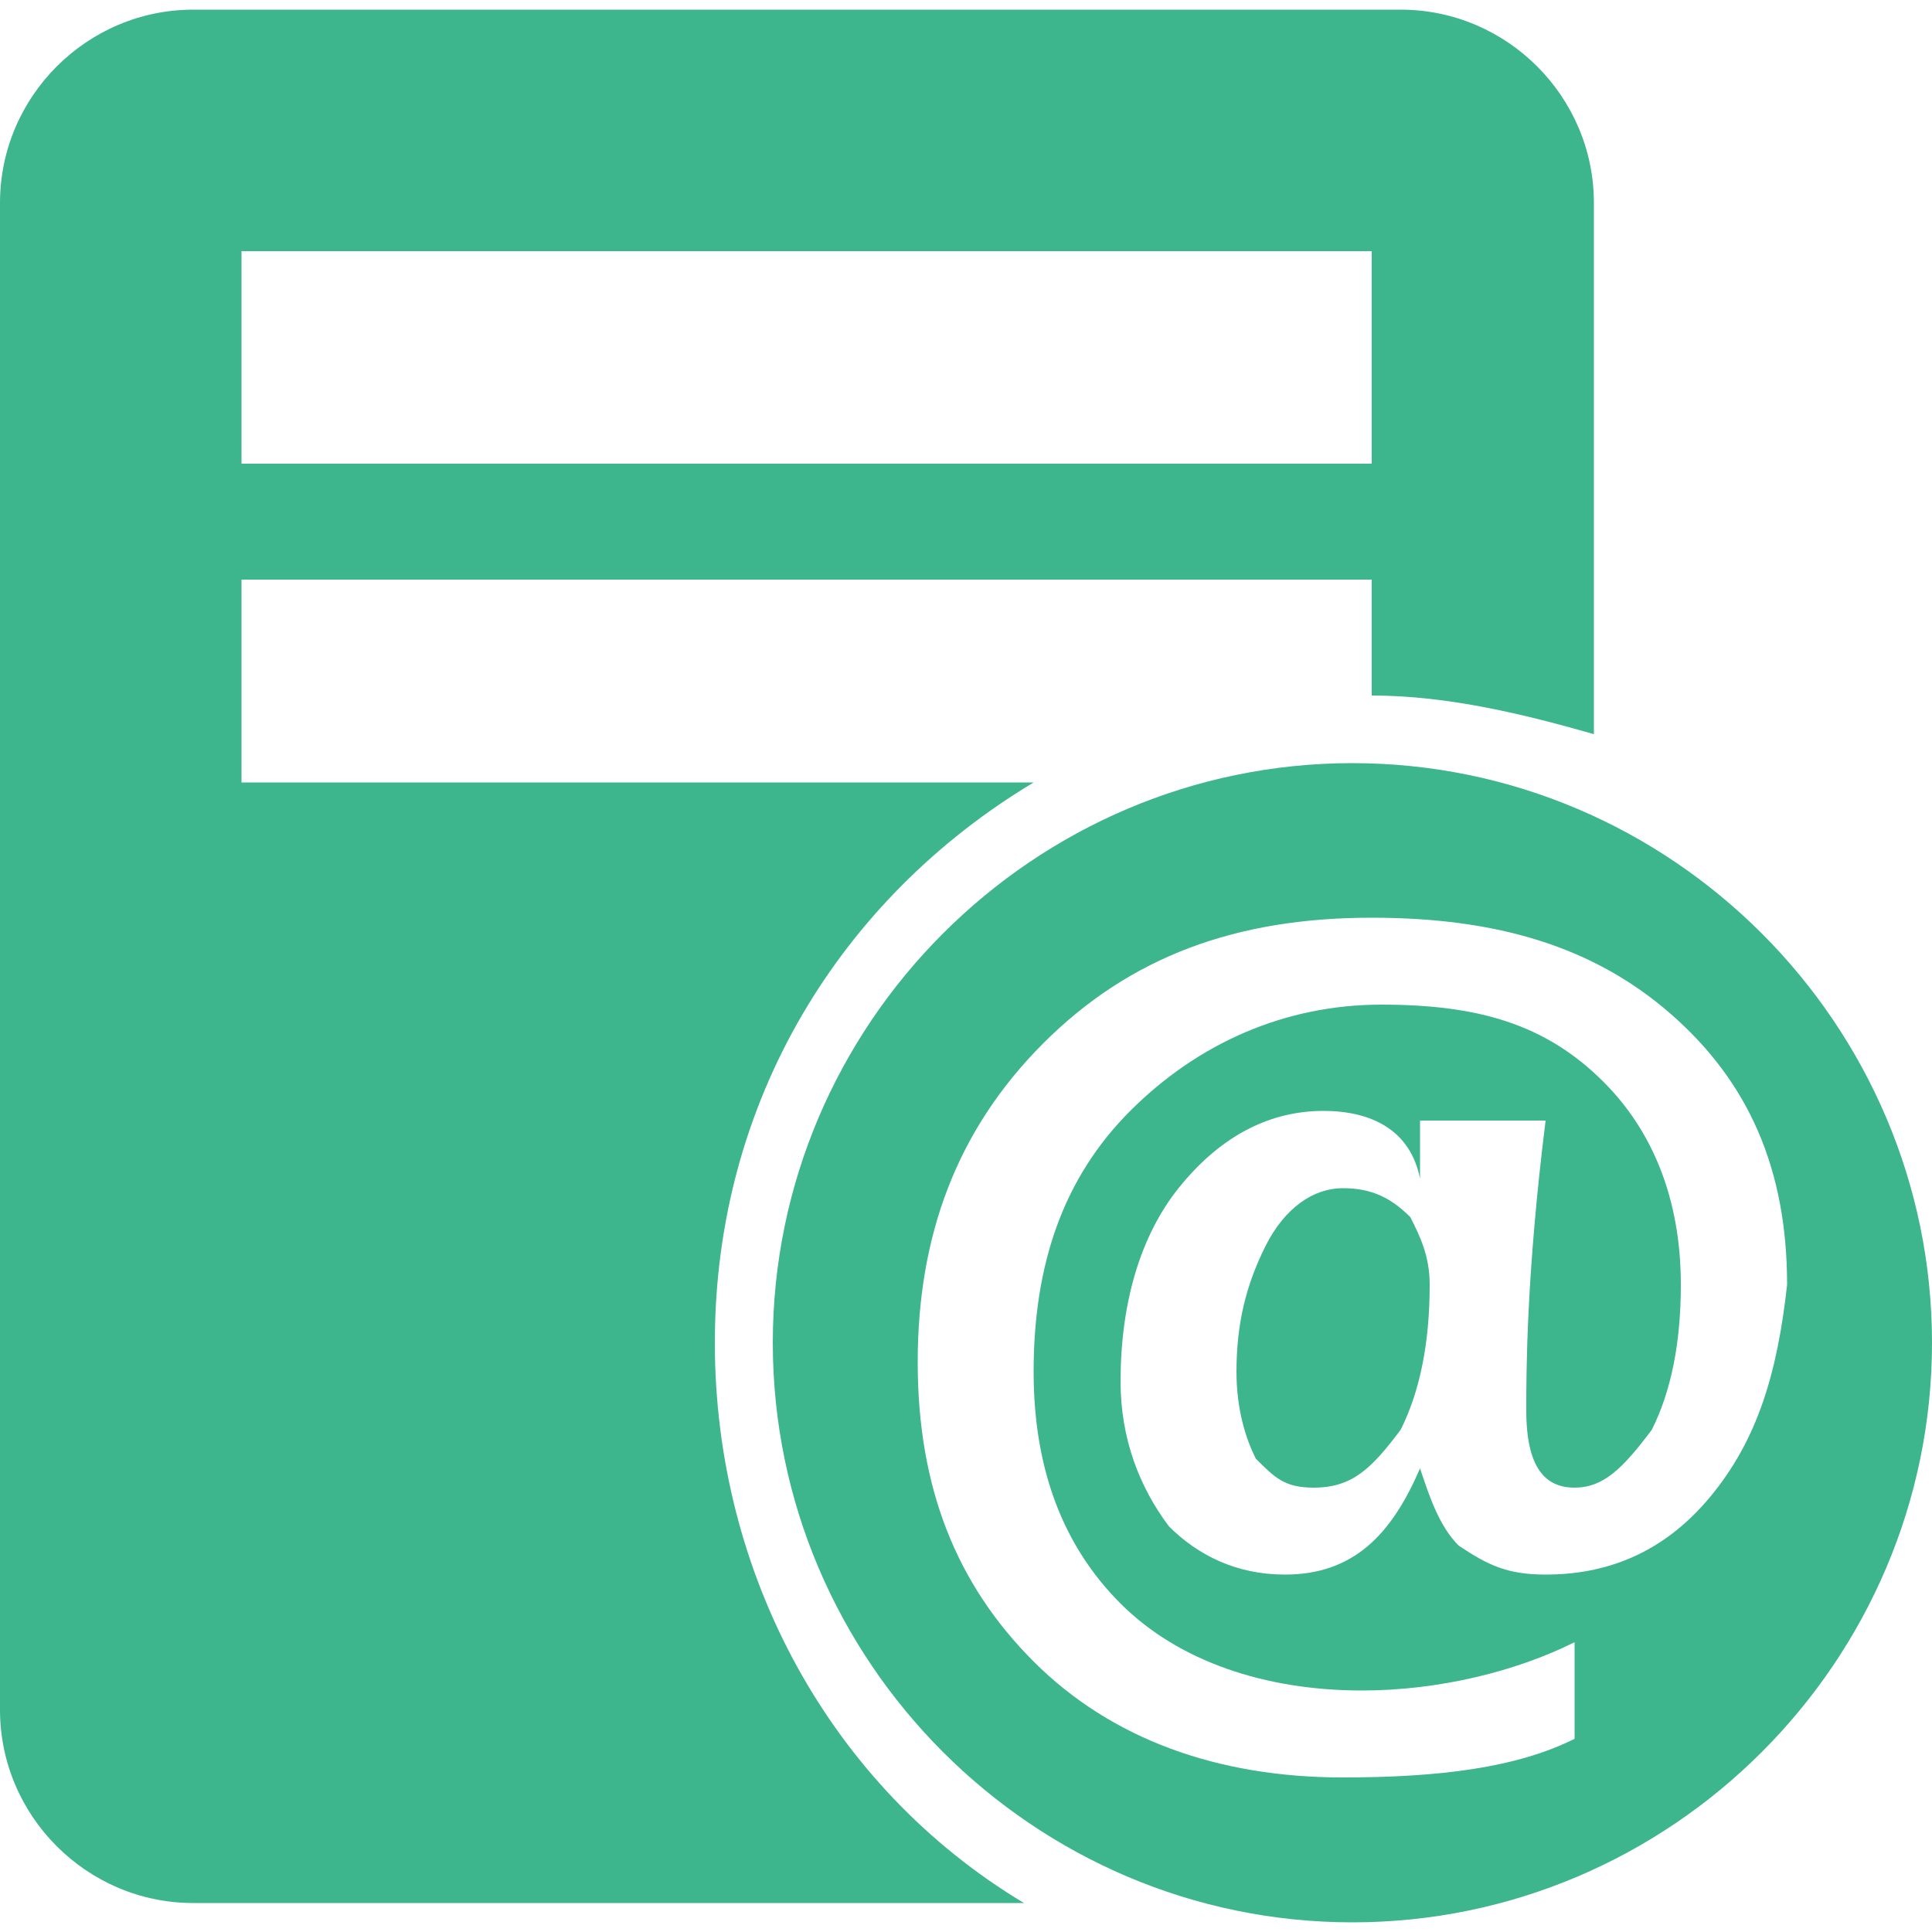 <?xml version="1.0" encoding="utf-8"?>
<!-- Generator: Adobe Illustrator 18.0.0, SVG Export Plug-In . SVG Version: 6.00 Build 0)  -->
<!DOCTYPE svg PUBLIC "-//W3C//DTD SVG 1.1//EN" "http://www.w3.org/Graphics/SVG/1.1/DTD/svg11.dtd">
<svg version="1.1" id="图层_1" xmlns="http://www.w3.org/2000/svg" xmlns:xlink="http://www.w3.org/1999/xlink" x="0px" y="0px"
	 viewBox="0 0 20 20" enable-background="new 0 0 20 20" xml:space="preserve" width="20" height="20">
<g>
	<path fill="#3db58d" d="M13.9,12.3c-0.3,0-0.6,0.2-0.8,0.6c-0.2,0.4-0.3,0.8-0.3,1.3c0,0.4,0.1,0.7,0.2,0.9
		c0.2,0.2,0.3,0.3,0.6,0.3c0.4,0,0.6-0.2,0.9-0.6c0.2-0.4,0.3-0.9,0.3-1.5c0-0.3-0.1-0.5-0.2-0.7C14.4,12.4,14.2,12.3,13.9,12.3z"/>
	<path fill="#3db58d" d="M14,7.9c-3.3,0-6,2.7-6,6c0,3.3,2.7,6,6,6s6-2.7,6-6C20,10.6,17.3,7.9,14,7.9z M17.7,15.5
		c-0.5,0.6-1.1,0.8-1.7,0.8c-0.4,0-0.6-0.1-0.9-0.3c-0.2-0.2-0.3-0.5-0.4-0.8h0c-0.3,0.7-0.7,1.1-1.4,1.1c-0.5,0-0.9-0.2-1.2-0.5
		c-0.3-0.4-0.5-0.9-0.5-1.5c0-0.8,0.2-1.5,0.6-2c0.4-0.5,0.9-0.8,1.5-0.8c0.5,0,0.9,0.2,1,0.7h0c0-0.1,0-0.2,0-0.3
		c0-0.1,0-0.2,0-0.3H16c-0.2,1.6-0.2,2.6-0.2,3c0,0.6,0.2,0.8,0.5,0.8c0.3,0,0.5-0.2,0.8-0.6c0.2-0.4,0.3-0.9,0.3-1.5
		c0-0.9-0.3-1.6-0.8-2.1c-0.6-0.6-1.3-0.8-2.3-0.8c-1,0-1.9,0.4-2.6,1.1c-0.7,0.7-1,1.6-1,2.7c0,1,0.3,1.8,0.9,2.4
		c0.6,0.6,1.5,0.9,2.5,0.9c0.8,0,1.6-0.2,2.2-0.5v1c-0.6,0.3-1.4,0.4-2.4,0.4c-1.3,0-2.4-0.4-3.2-1.2c-0.8-0.8-1.2-1.8-1.2-3.1
		c0-1.3,0.4-2.4,1.3-3.3c0.9-0.9,2-1.3,3.4-1.3c1.3,0,2.3,0.3,3.1,1c0.8,0.7,1.2,1.6,1.2,2.8C18.4,14.2,18.2,14.9,17.7,15.5z"/>
	<path fill="#3db58d" d="M7.4,13.9c0-2.5,1.3-4.6,3.3-5.8H2.5V6h11.7v1.2c0.8,0,1.6,0.2,2.3,0.4V2.1c0-1.1-0.9-2-2-2H2
		c-1.1,0-2,0.9-2,2v15.6c0,1.1,0.9,2,2,2h8.6C8.6,18.5,7.4,16.3,7.4,13.9z M2.5,2.6h11.7v2.2H2.5V2.6z"/>
</g>
</svg>
